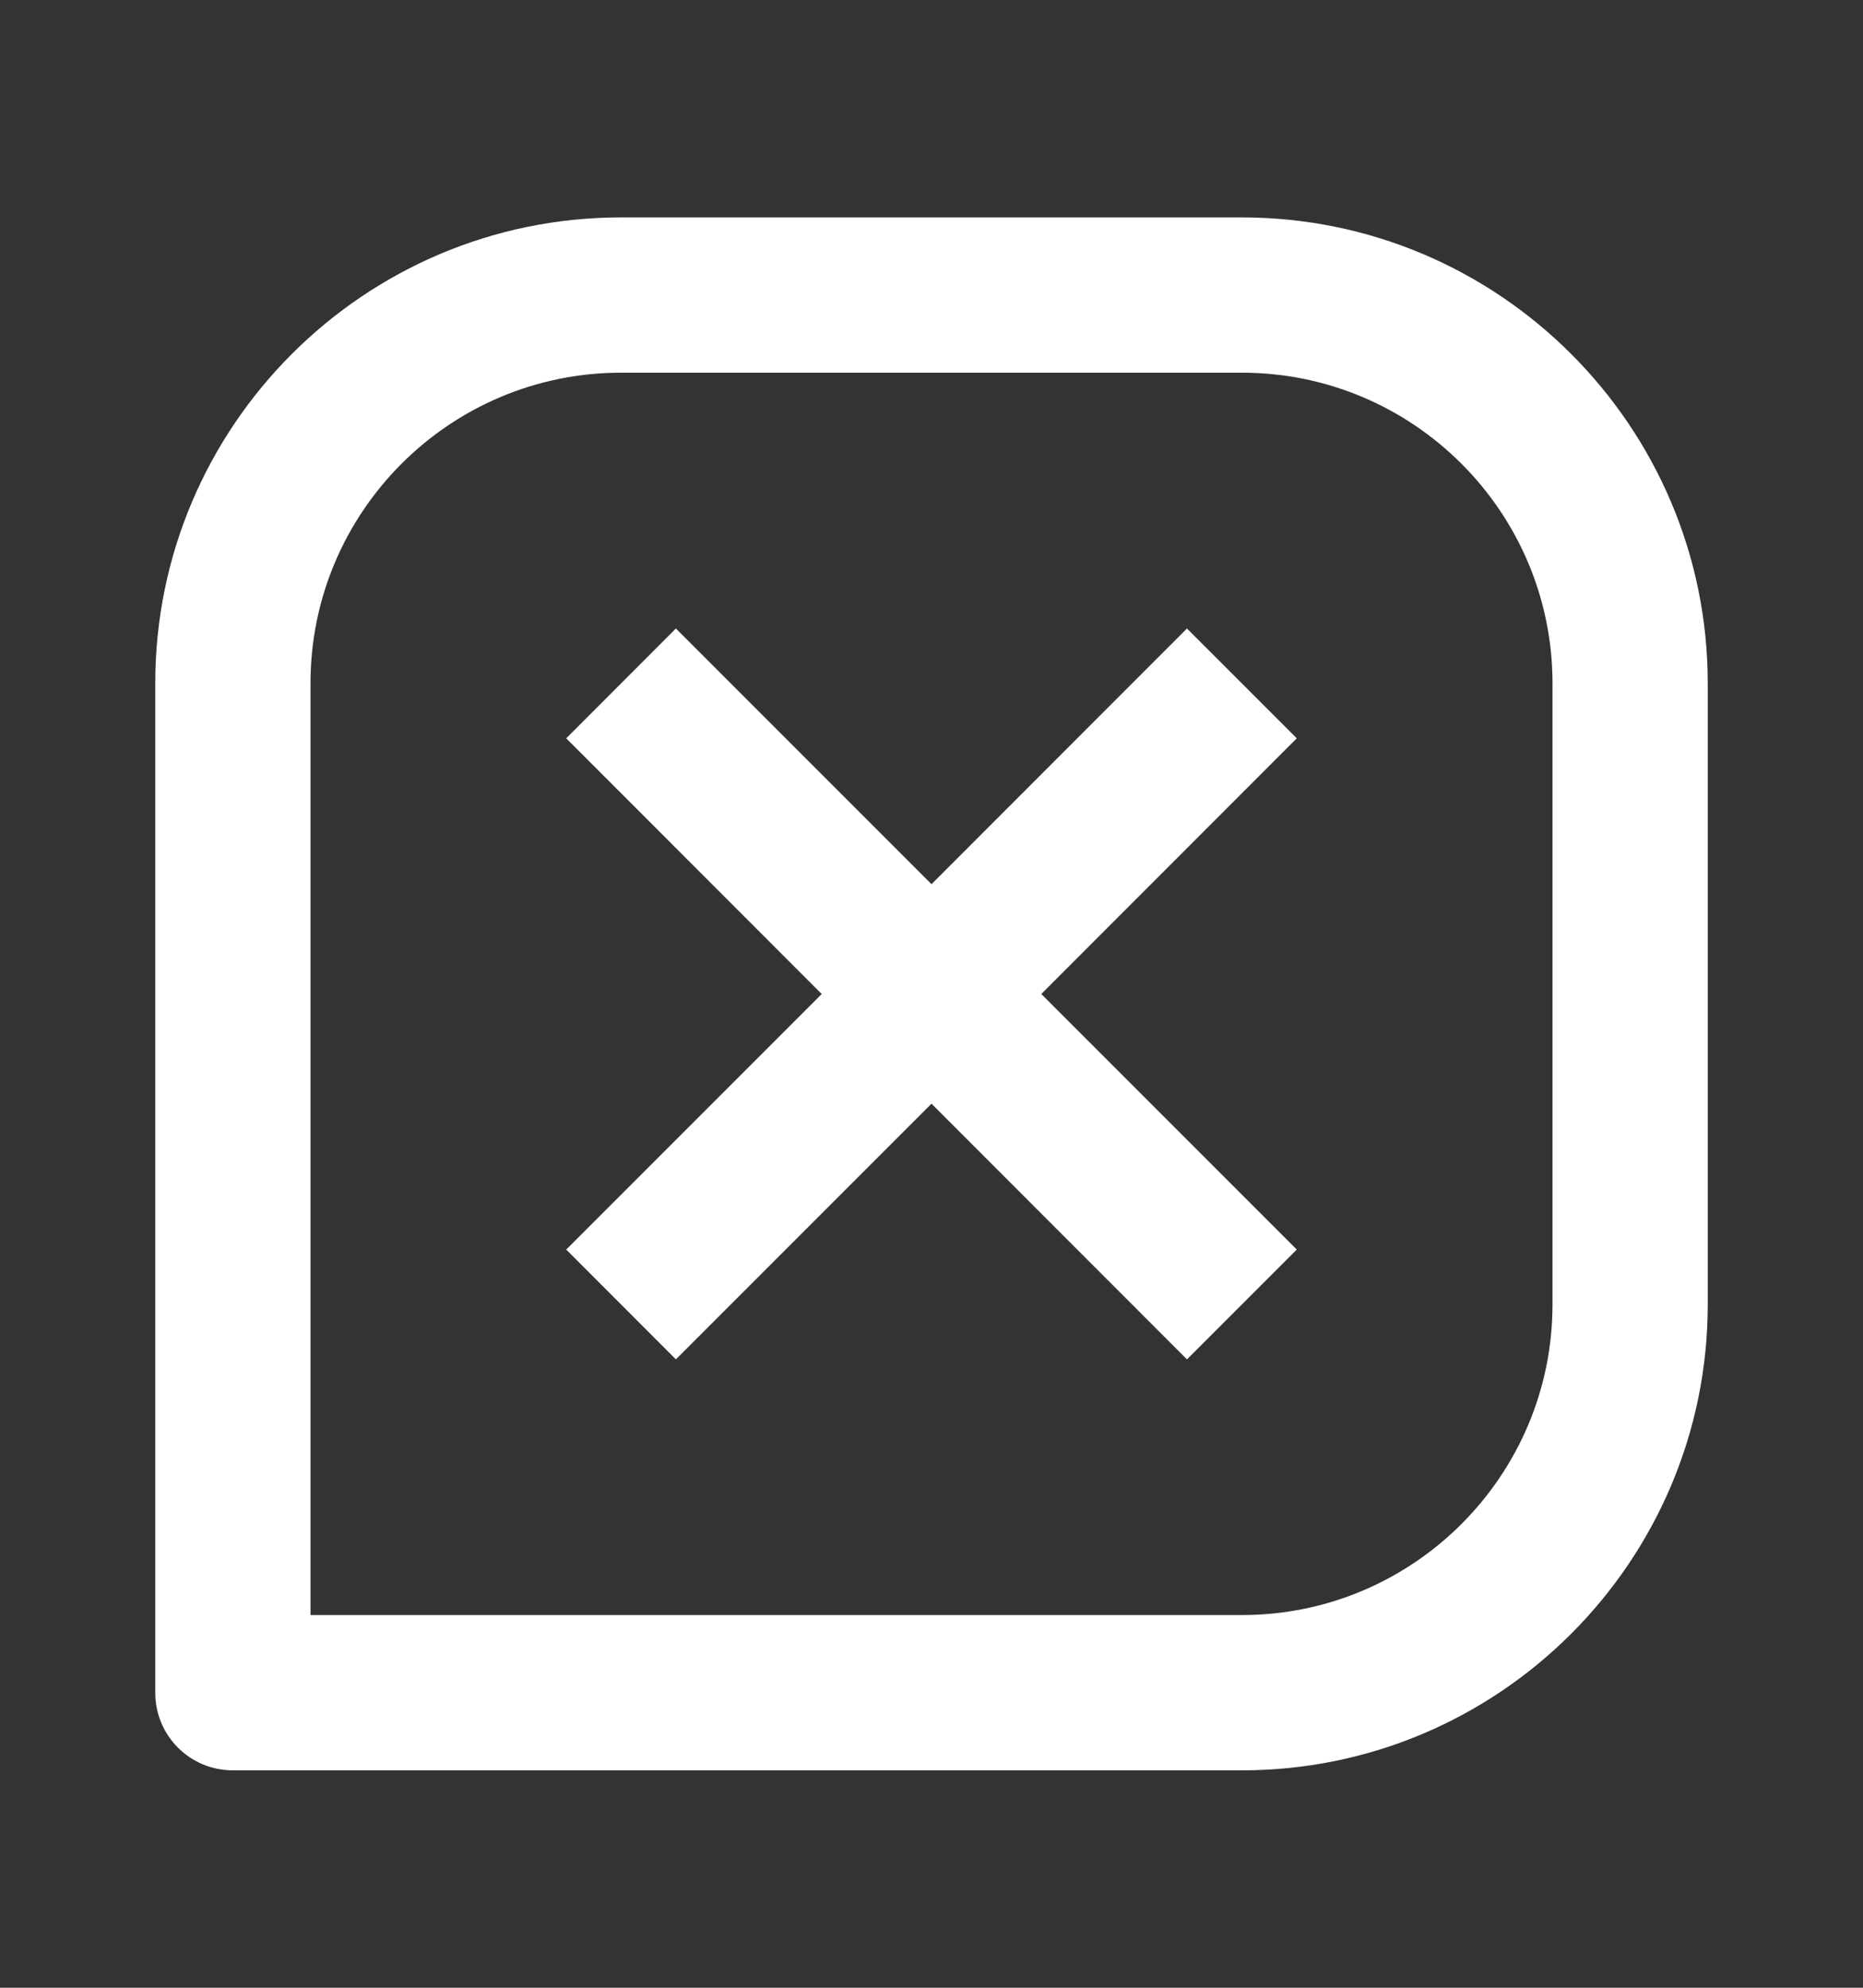 <svg width="15" height="16" viewBox="0 0 15 16" fill="none" xmlns="http://www.w3.org/2000/svg">
<rect x="0" y="0" width="15" height="16" fill="#333333" stroke="none"/>
<path d="M10 1.75H5C2.932 1.75 1.25 3.432 1.25 5.5V13.625C1.25 13.971 1.529 14.25 1.875 14.25H10C12.068 14.25 13.75 12.568 13.75 10.5V5.5C13.75 3.432 12.068 1.75 10 1.75ZM12.5 10.5C12.5 11.879 11.379 13 10 13H2.5V5.5C2.5 4.121 3.621 3 5 3H10C11.379 3 12.5 4.121 12.5 5.5V10.5Z" fill="white"/>
<path d="M9.557 5.059L7.5 7.117L5.442 5.059L4.559 5.943L6.616 8.001L4.559 10.058L5.442 10.942L7.5 8.884L9.557 10.942L10.441 10.058L8.384 8.001L10.441 5.943L9.557 5.059Z" fill="white"/>
</svg>
